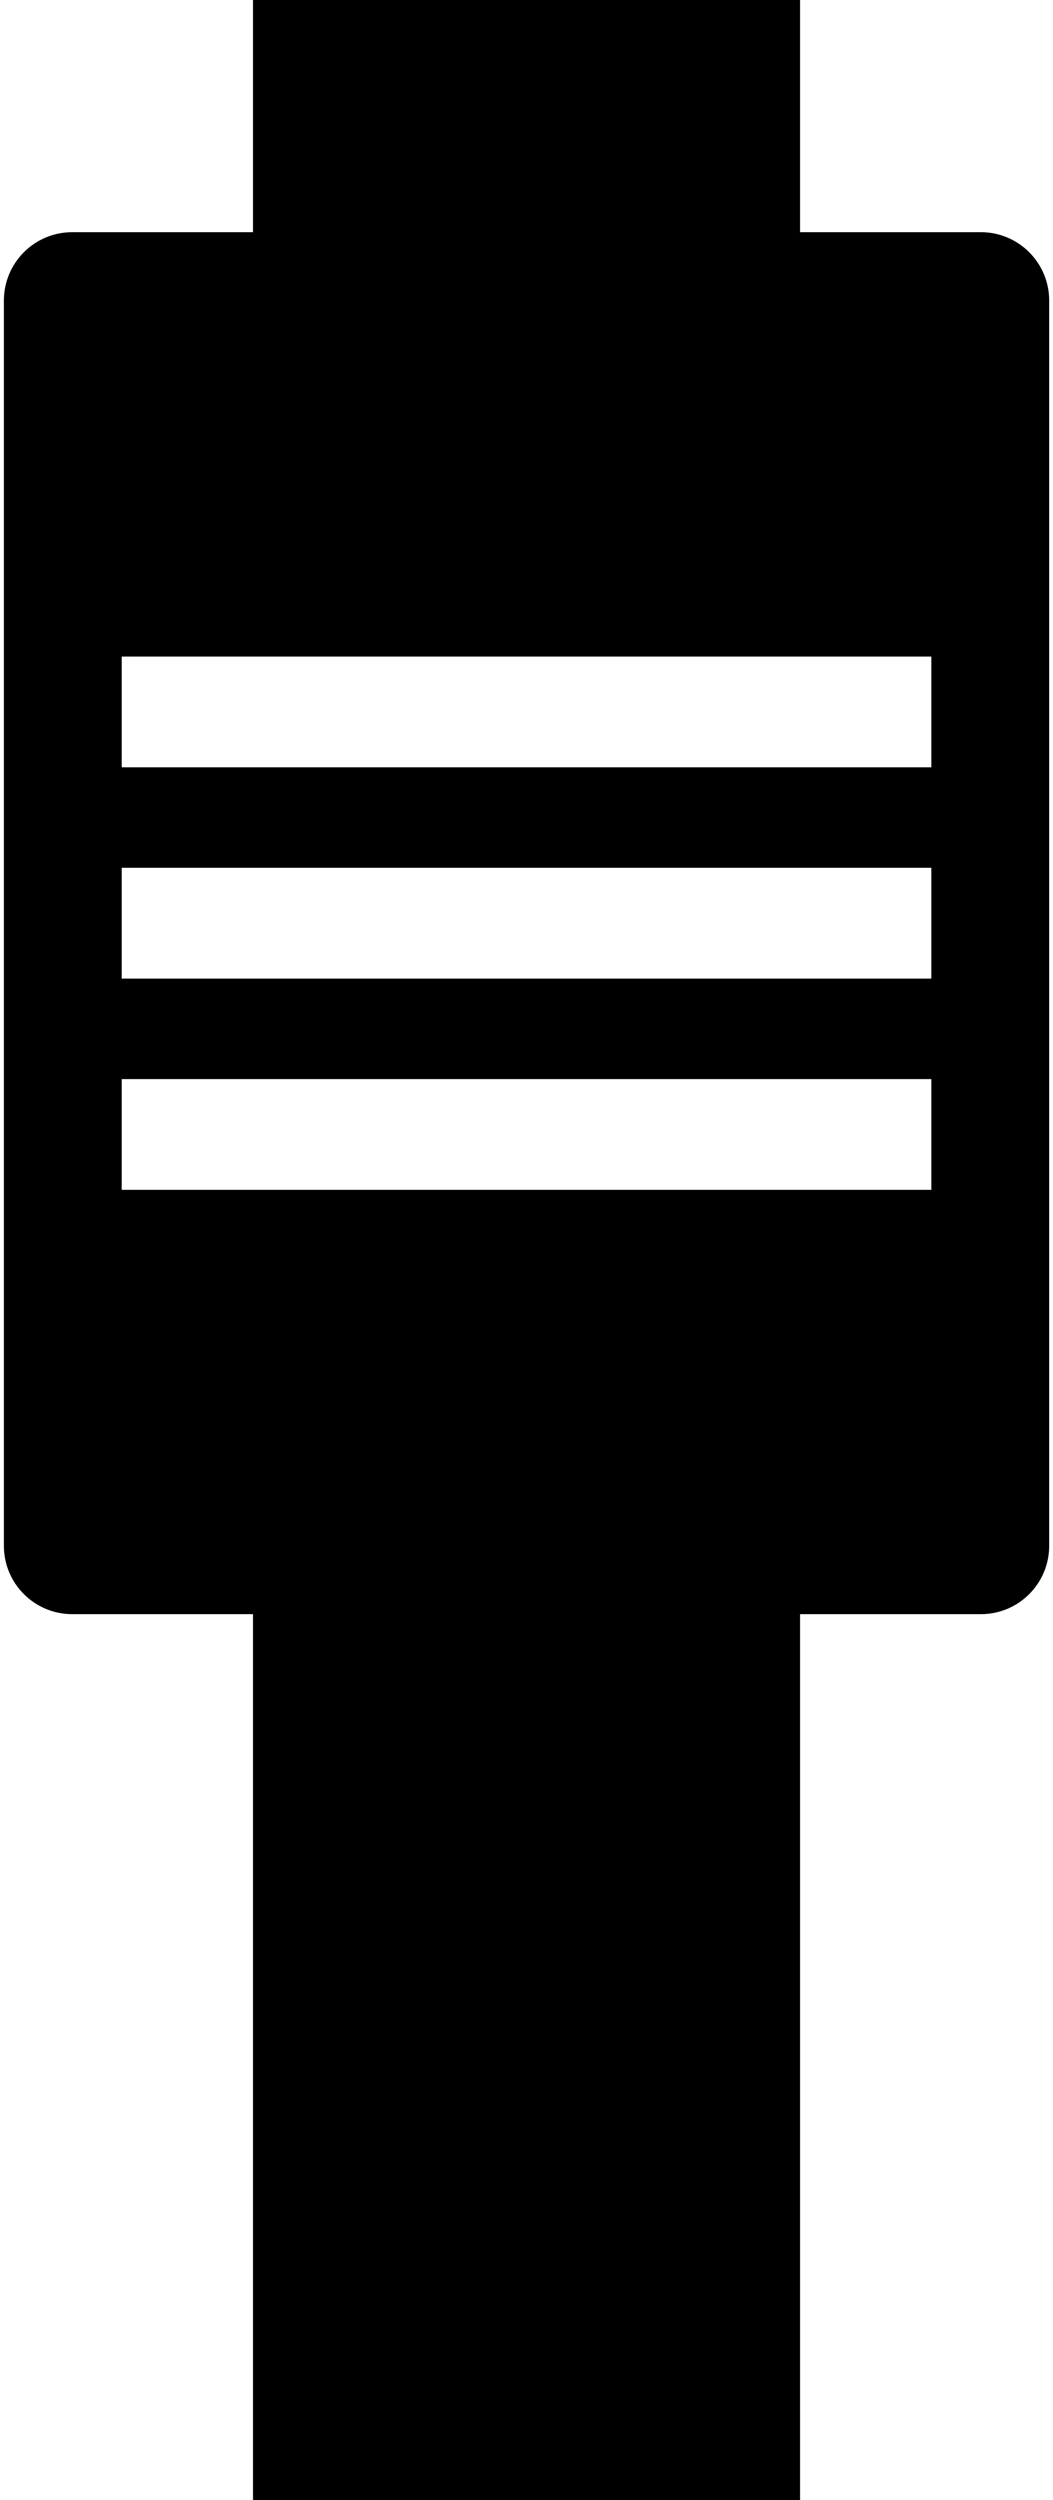 <svg width="236px" height="560px" viewBox="0 0 236 560" version="1.1" xmlns="http://www.w3.org/2000/svg" xmlns:xlink="http://www.w3.org/1999/xlink">
    <g id="Page-1" stroke="none" stroke-width="1" fill="none" fill-rule="evenodd">
        <g id="noun-slider-792732" transform="translate(-161.469, 0)" fill="#000000" fill-rule="nonzero">
            <path d="M381.309,52.008 L340.782,52.008 L340.782,0 L218.172,0 L218.172,52.008 L177.649,52.008 C169.192,52.008 162.34,58.867 162.34,67.324 L162.34,346.254 C162.34,354.715 169.199,361.559 177.649,361.559 L218.172,361.559 L218.172,559.999 L340.782,559.999 L340.782,361.559 L381.309,361.559 C389.766,361.559 396.614,354.711 396.614,346.254 L396.614,67.324 C396.614,58.867 389.758,52.008 381.309,52.008 Z M370.204,266.518 L188.744,266.518 L188.744,241.706 L370.204,241.706 L370.204,266.518 Z M370.204,219.198 L188.744,219.198 L188.744,194.378 L370.204,194.378 L370.204,219.198 Z M370.204,171.87 L188.744,171.87 L188.744,147.061 L370.204,147.061 L370.204,171.87 Z" id="Shape"></path>
        </g>
    </g>
</svg>
